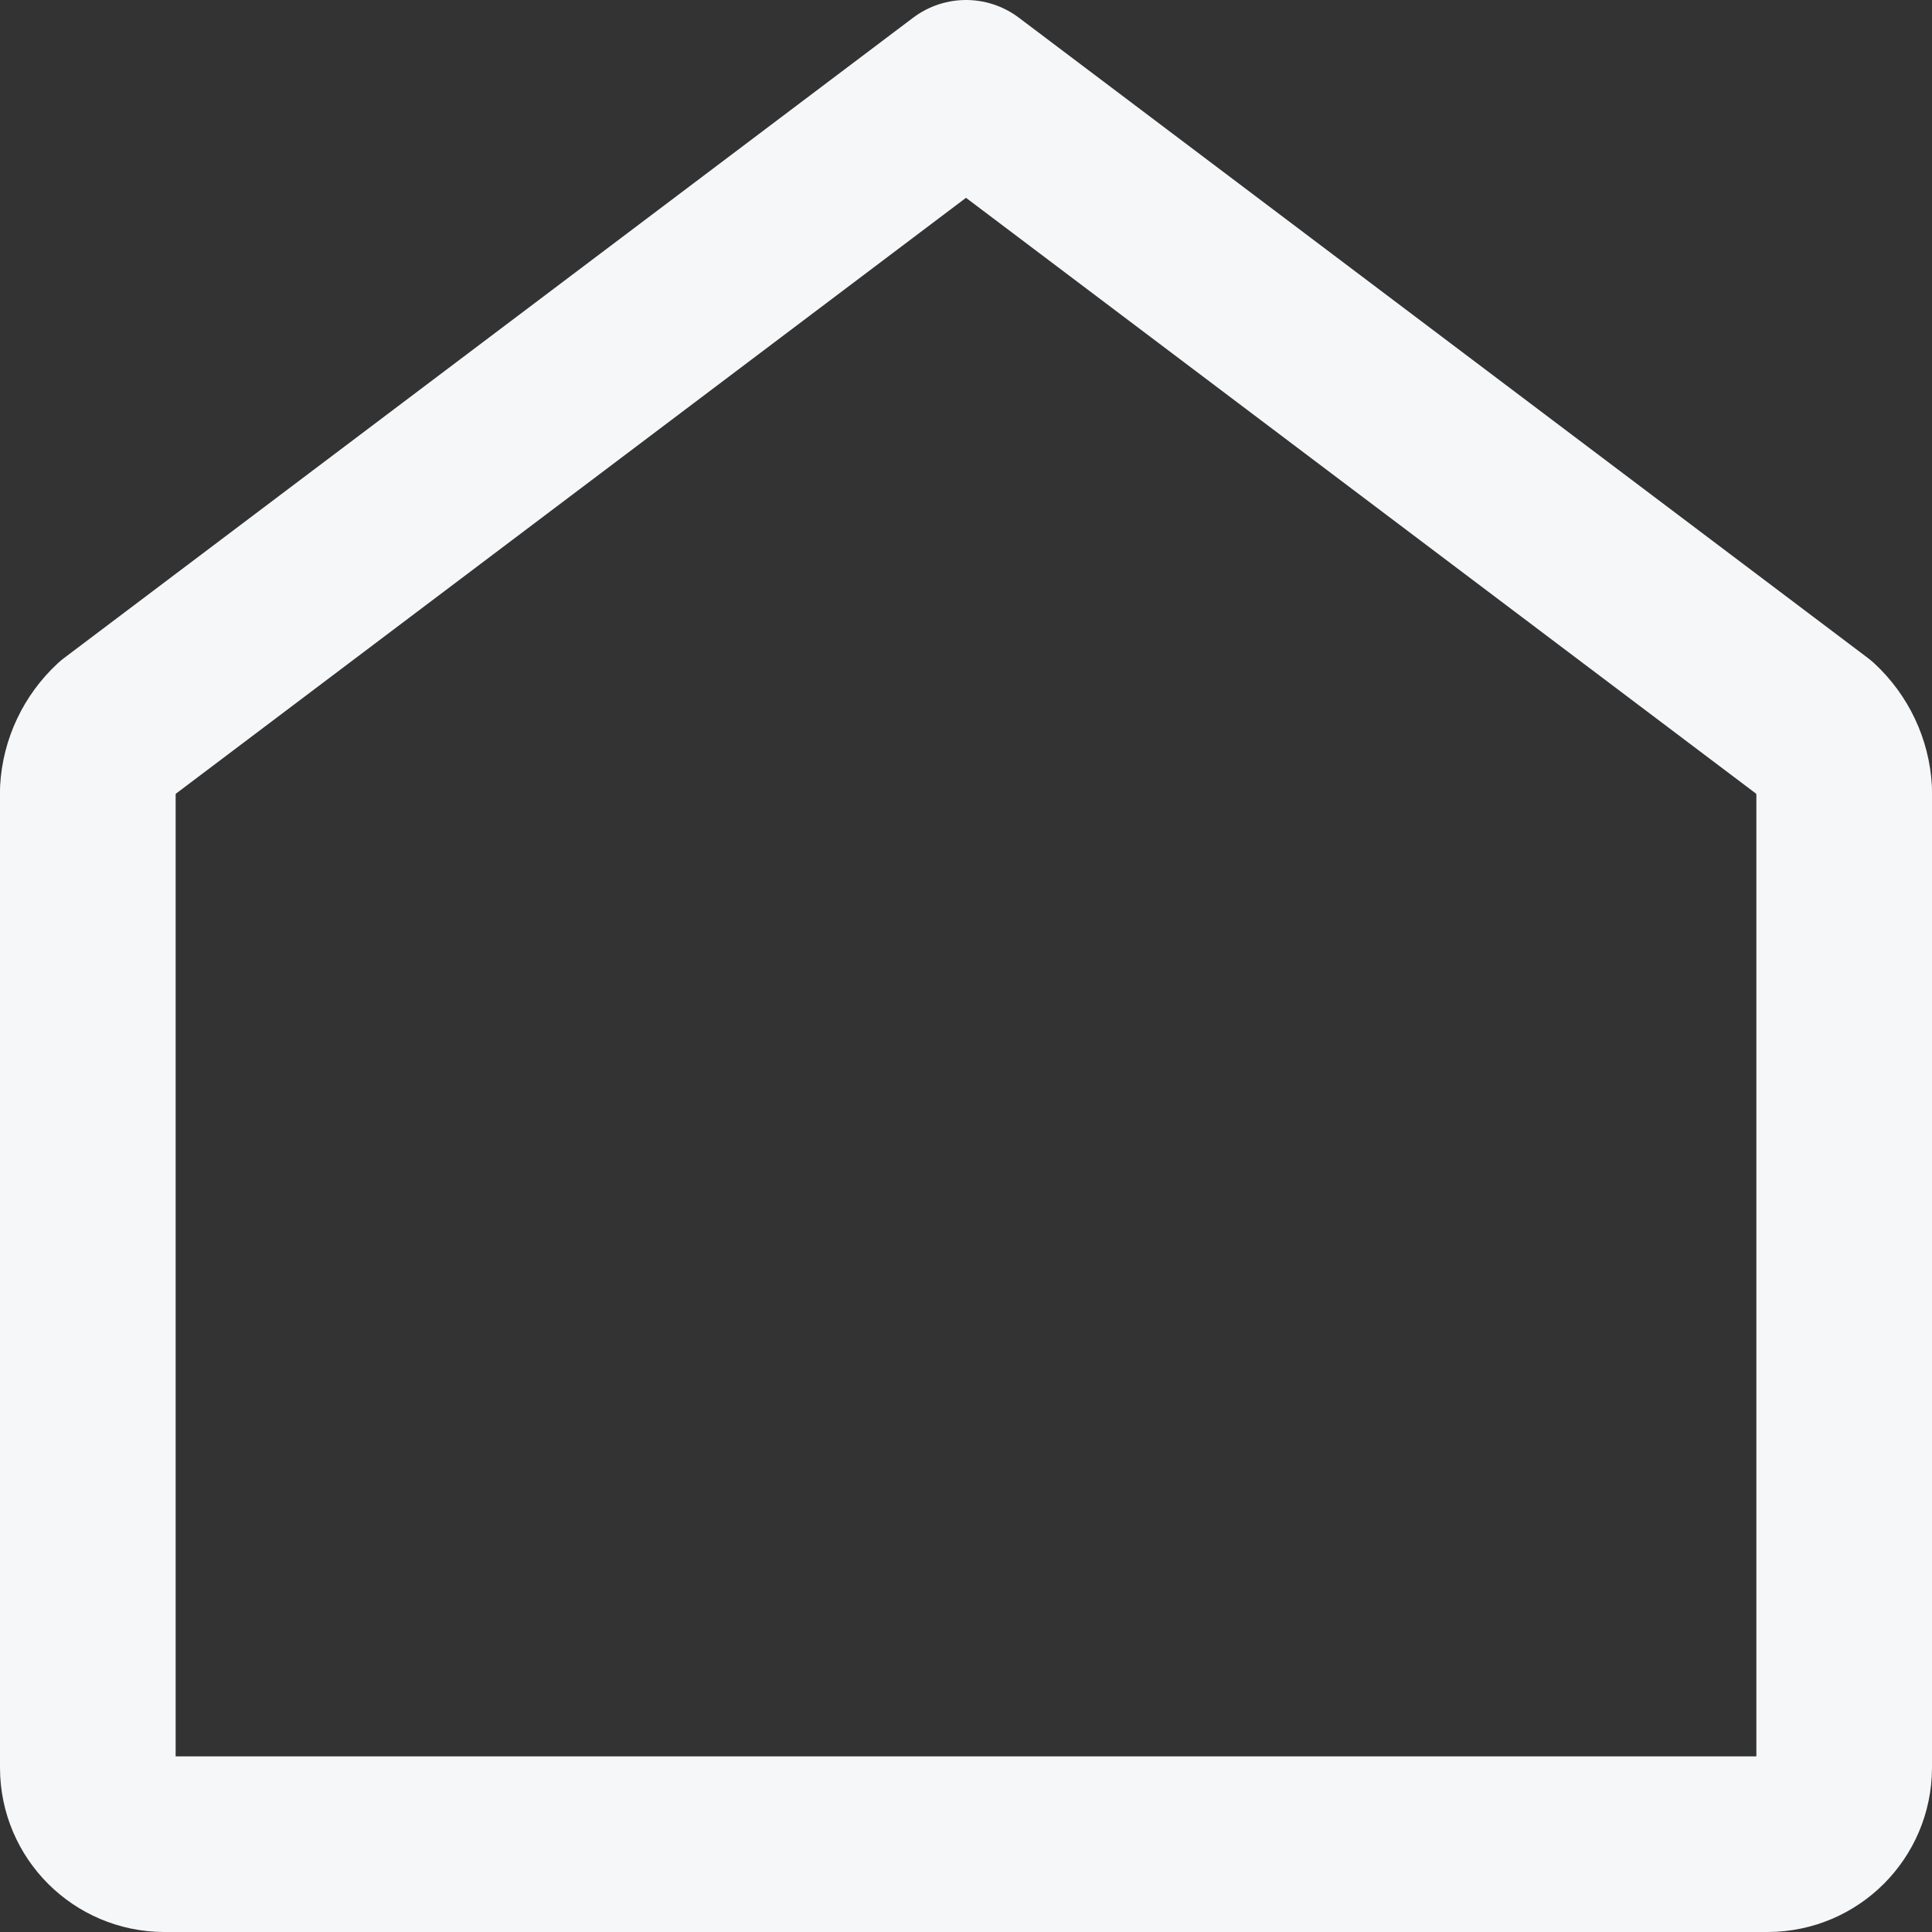<svg width="22" height="22" viewBox="0 0 22 22" fill="none" xmlns="http://www.w3.org/2000/svg">
<rect x="0" y="0" width="22" height="22" fill="#333333" stroke="none"/>
<path d="M20.131 21C20.61 20.998 20.998 20.61 21 20.131V9C20.985 8.729 20.864 8.474 20.665 8.289L11 1L1.335 8.289C1.136 8.474 1.015 8.729 1 9V20.131C1.001 20.61 1.39 20.998 1.869 21H20.131Z" stroke="#F5F7F9" stroke-width="2" stroke-linecap="round" stroke-linejoin="round"/>
</svg>
